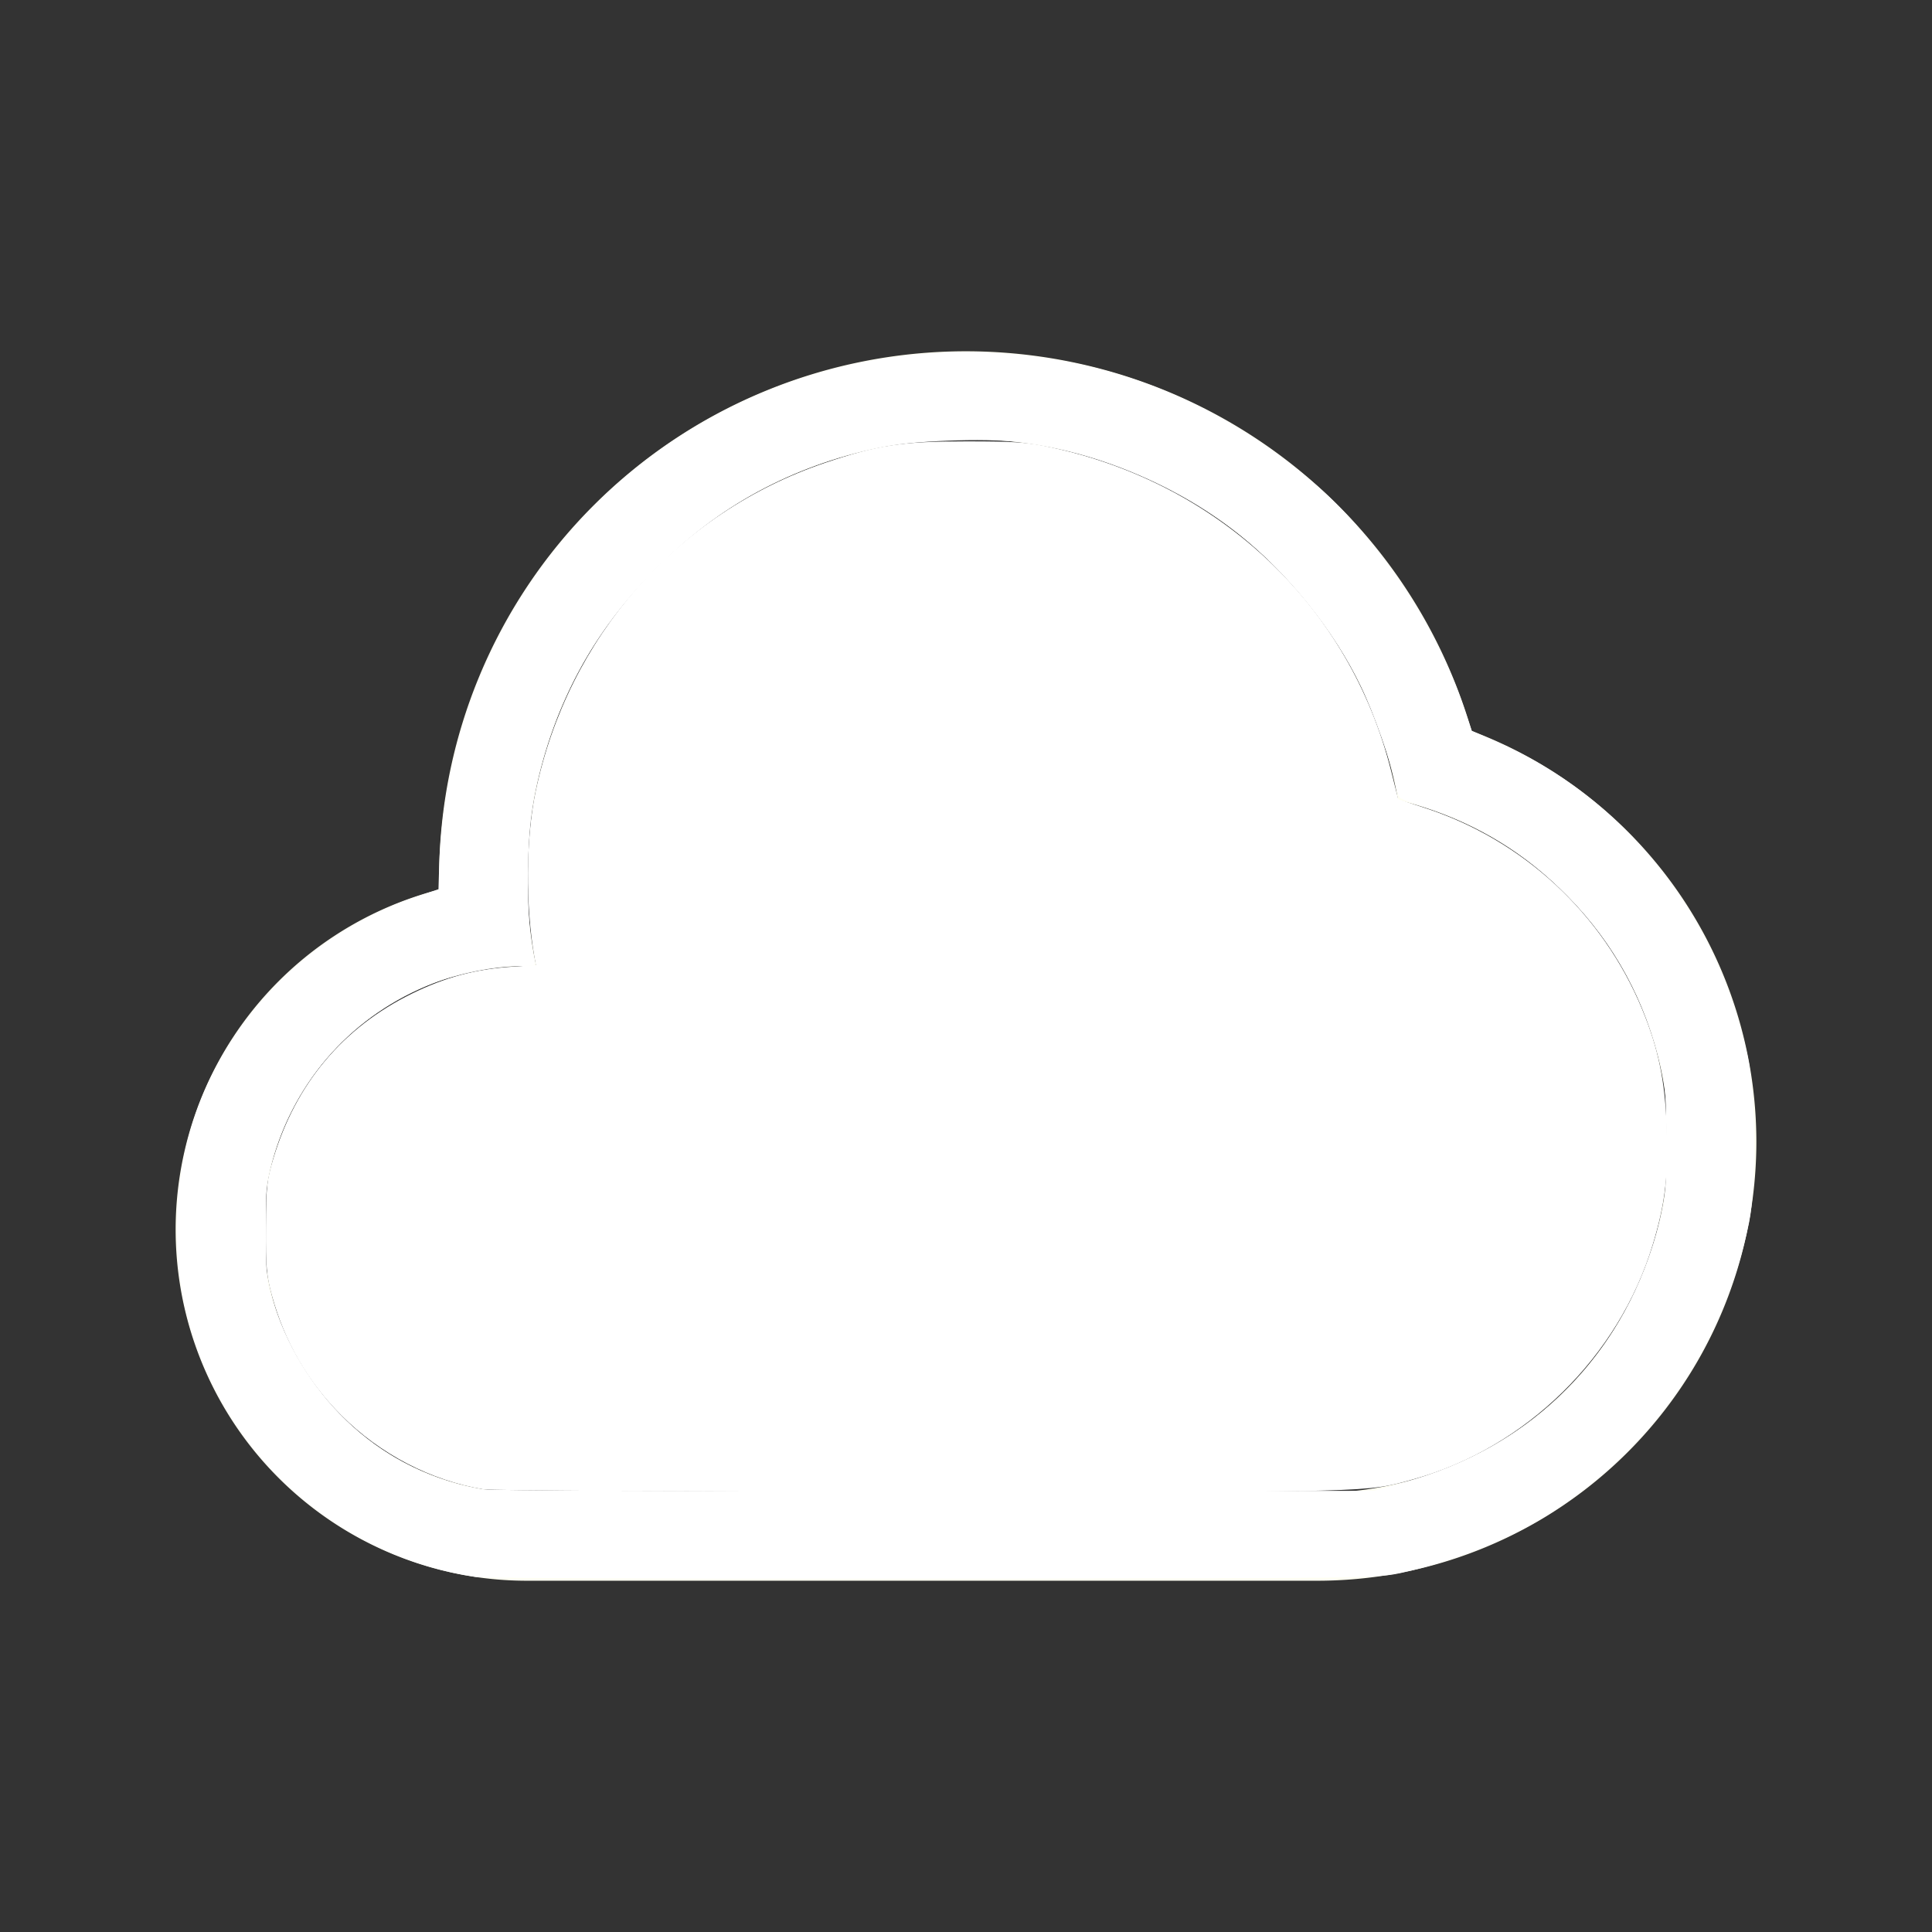 <?xml version="1.0" encoding="UTF-8" standalone="no"?>
<svg
   viewBox="0 0 22 22"
   version="1.1"
   id="svg6"
   sodipodi:docname="breeze-pyabr.svg"
   inkscape:version="1.1.1 (3bf5ae0d25, 2021-09-20)"
   xmlns:inkscape="http://www.inkscape.org/namespaces/inkscape"
   xmlns:sodipodi="http://sodipodi.sourceforge.net/DTD/sodipodi-0.dtd"
   xmlns="http://www.w3.org/2000/svg"
   xmlns:svg="http://www.w3.org/2000/svg">
  <rect x="0" y="0" width="22" height="22" fill="#333333" stroke="none"/>
  <sodipodi:namedview
     id="namedview8"
     pagecolor="#ffffff"
     bordercolor="#666666"
     borderopacity="1.0"
     inkscape:pageshadow="2"
     inkscape:pageopacity="0.0"
     inkscape:pagecheckerboard="0"
     showgrid="false"
     inkscape:zoom="33.045455"
     inkscape:cx="10.984869"
     inkscape:cy="10.969739"
     inkscape:window-width="1852"
     inkscape:window-height="1016"
     inkscape:window-x="0"
     inkscape:window-y="0"
     inkscape:window-maximized="1"
     inkscape:current-layer="svg6" />
  <defs
     id="defs3051">
    <style
       type="text/css"
       id="current-color-scheme">
      .ColorScheme-Text {
        color:#232629;
      }
      </style>
  </defs>
  <path
     style="fill:#fffff3;fill-opacity:1;stroke:none"
     d="M 11 4 A 6 6 0 0 0 5 10 A 6 6 0 0 0 5.004 10.129 A 4 4 0 0 0 2 14 A 4 4 0 0 0 6 18 L 15 18 A 5 5 0 0 0 20 13 A 5 5 0 0 0 16.758 8.324 A 6 6 0 0 0 11 4 z M 11 5 A 5 5 0 0 1 15.92 9.111 A 4 4 0 0 1 19 13 A 4 4 0 0 1 15 17 L 6 17 A 3 3 0 0 1 3 14 A 3 3 0 0 1 6 11 A 3 3 0 0 1 6.107 11.006 A 5 5 0 0 1 6 10 A 5 5 0 0 1 11 5 z "
     class="ColorScheme-Text"
     id="path4" />
  <path
     style="fill:#ffffff;fill-opacity:1;stroke-width:0.03"
     d="M 5.504,16.959 C 4.905,16.859 4.328,16.558 3.886,16.116 3.504,15.734 3.24,15.278 3.096,14.752 c -0.061,-0.224 -0.07,-0.323 -0.068,-0.772 0.002,-0.468 0.01,-0.539 0.084,-0.787 0.257,-0.855 0.793,-1.492 1.578,-1.878 0.379,-0.186 0.717,-0.278 1.13,-0.306 l 0.282,-0.019 -0.017,-0.094 C 5.983,10.312 5.988,9.544 6.098,9.018 6.468,7.253 7.711,5.84 9.396,5.27 9.994,5.068 10.267,5.026 11,5.026 c 0.562,0 0.694,0.009 0.968,0.068 1.929,0.415 3.402,1.815 3.871,3.678 l 0.083,0.329 0.303,0.099 c 1.122,0.367 2.023,1.202 2.474,2.291 0.187,0.451 0.262,0.819 0.281,1.37 0.018,0.536 -0.02,0.852 -0.16,1.313 -0.387,1.275 -1.444,2.312 -2.72,2.669 -0.544,0.152 -0.414,0.149 -5.598,0.145 -2.663,-0.002 -4.911,-0.015 -4.996,-0.029 z"
     id="path1468" />
  <path
     style="fill:#ffffff;fill-opacity:1;stroke-width:0.03"
     d="M 5.417,17.957 C 3.936,17.738 2.687,16.688 2.209,15.257 2.074,14.853 2.013,14.461 2.013,13.994 c -3.371e-4,-1.054 0.375,-1.987 1.105,-2.748 0.453,-0.472 1.014,-0.832 1.603,-1.029 l 0.272,-0.091 0.007,-0.236 C 5.1,6.583 7.734,4.006 11.009,4.01 c 1.488,0.002 2.847,0.522 3.997,1.529 0.695,0.609 1.35,1.596 1.656,2.495 l 0.098,0.288 0.268,0.117 c 1.461,0.637 2.522,1.963 2.873,3.59 0.093,0.431 0.102,1.468 0.016,1.891 -0.276,1.361 -1.064,2.53 -2.214,3.282 -0.478,0.313 -1.1,0.566 -1.735,0.706 -0.291,0.064 -0.312,0.064 -5.331,0.07 -2.787,0.003 -5.119,-0.006 -5.219,-0.021 z M 15.948,16.893 c 1.531,-0.42 2.57,-1.476 2.957,-3.004 0.06,-0.237 0.069,-0.349 0.069,-0.877 3.9e-4,-0.486 -0.011,-0.653 -0.056,-0.847 -0.18,-0.772 -0.531,-1.415 -1.068,-1.96 -0.485,-0.492 -1.009,-0.816 -1.659,-1.024 -0.117,-0.037 -0.227,-0.079 -0.246,-0.094 -0.019,-0.014 -0.043,-0.083 -0.054,-0.154 C 15.857,8.728 15.642,8.115 15.495,7.809 15.202,7.198 14.664,6.528 14.116,6.089 13.424,5.536 12.474,5.136 11.607,5.034 11.2,4.986 10.367,5.019 9.997,5.098 9.008,5.308 8.192,5.752 7.473,6.473 6.747,7.201 6.309,8.006 6.093,9.009 c -0.106,0.492 -0.109,1.501 -0.006,1.923 0.016,0.066 0.009,0.068 -0.191,0.068 -0.26,5e-4 -0.688,0.088 -0.964,0.196 -0.907,0.357 -1.562,1.08 -1.836,2.028 -0.062,0.215 -0.07,0.303 -0.068,0.801 0.002,0.53 0.006,0.574 0.087,0.817 0.372,1.125 1.273,1.931 2.367,2.117 0.081,0.014 2.4,0.023 5.155,0.021 l 5.008,-0.004 z"
     id="path1692" />
</svg>
